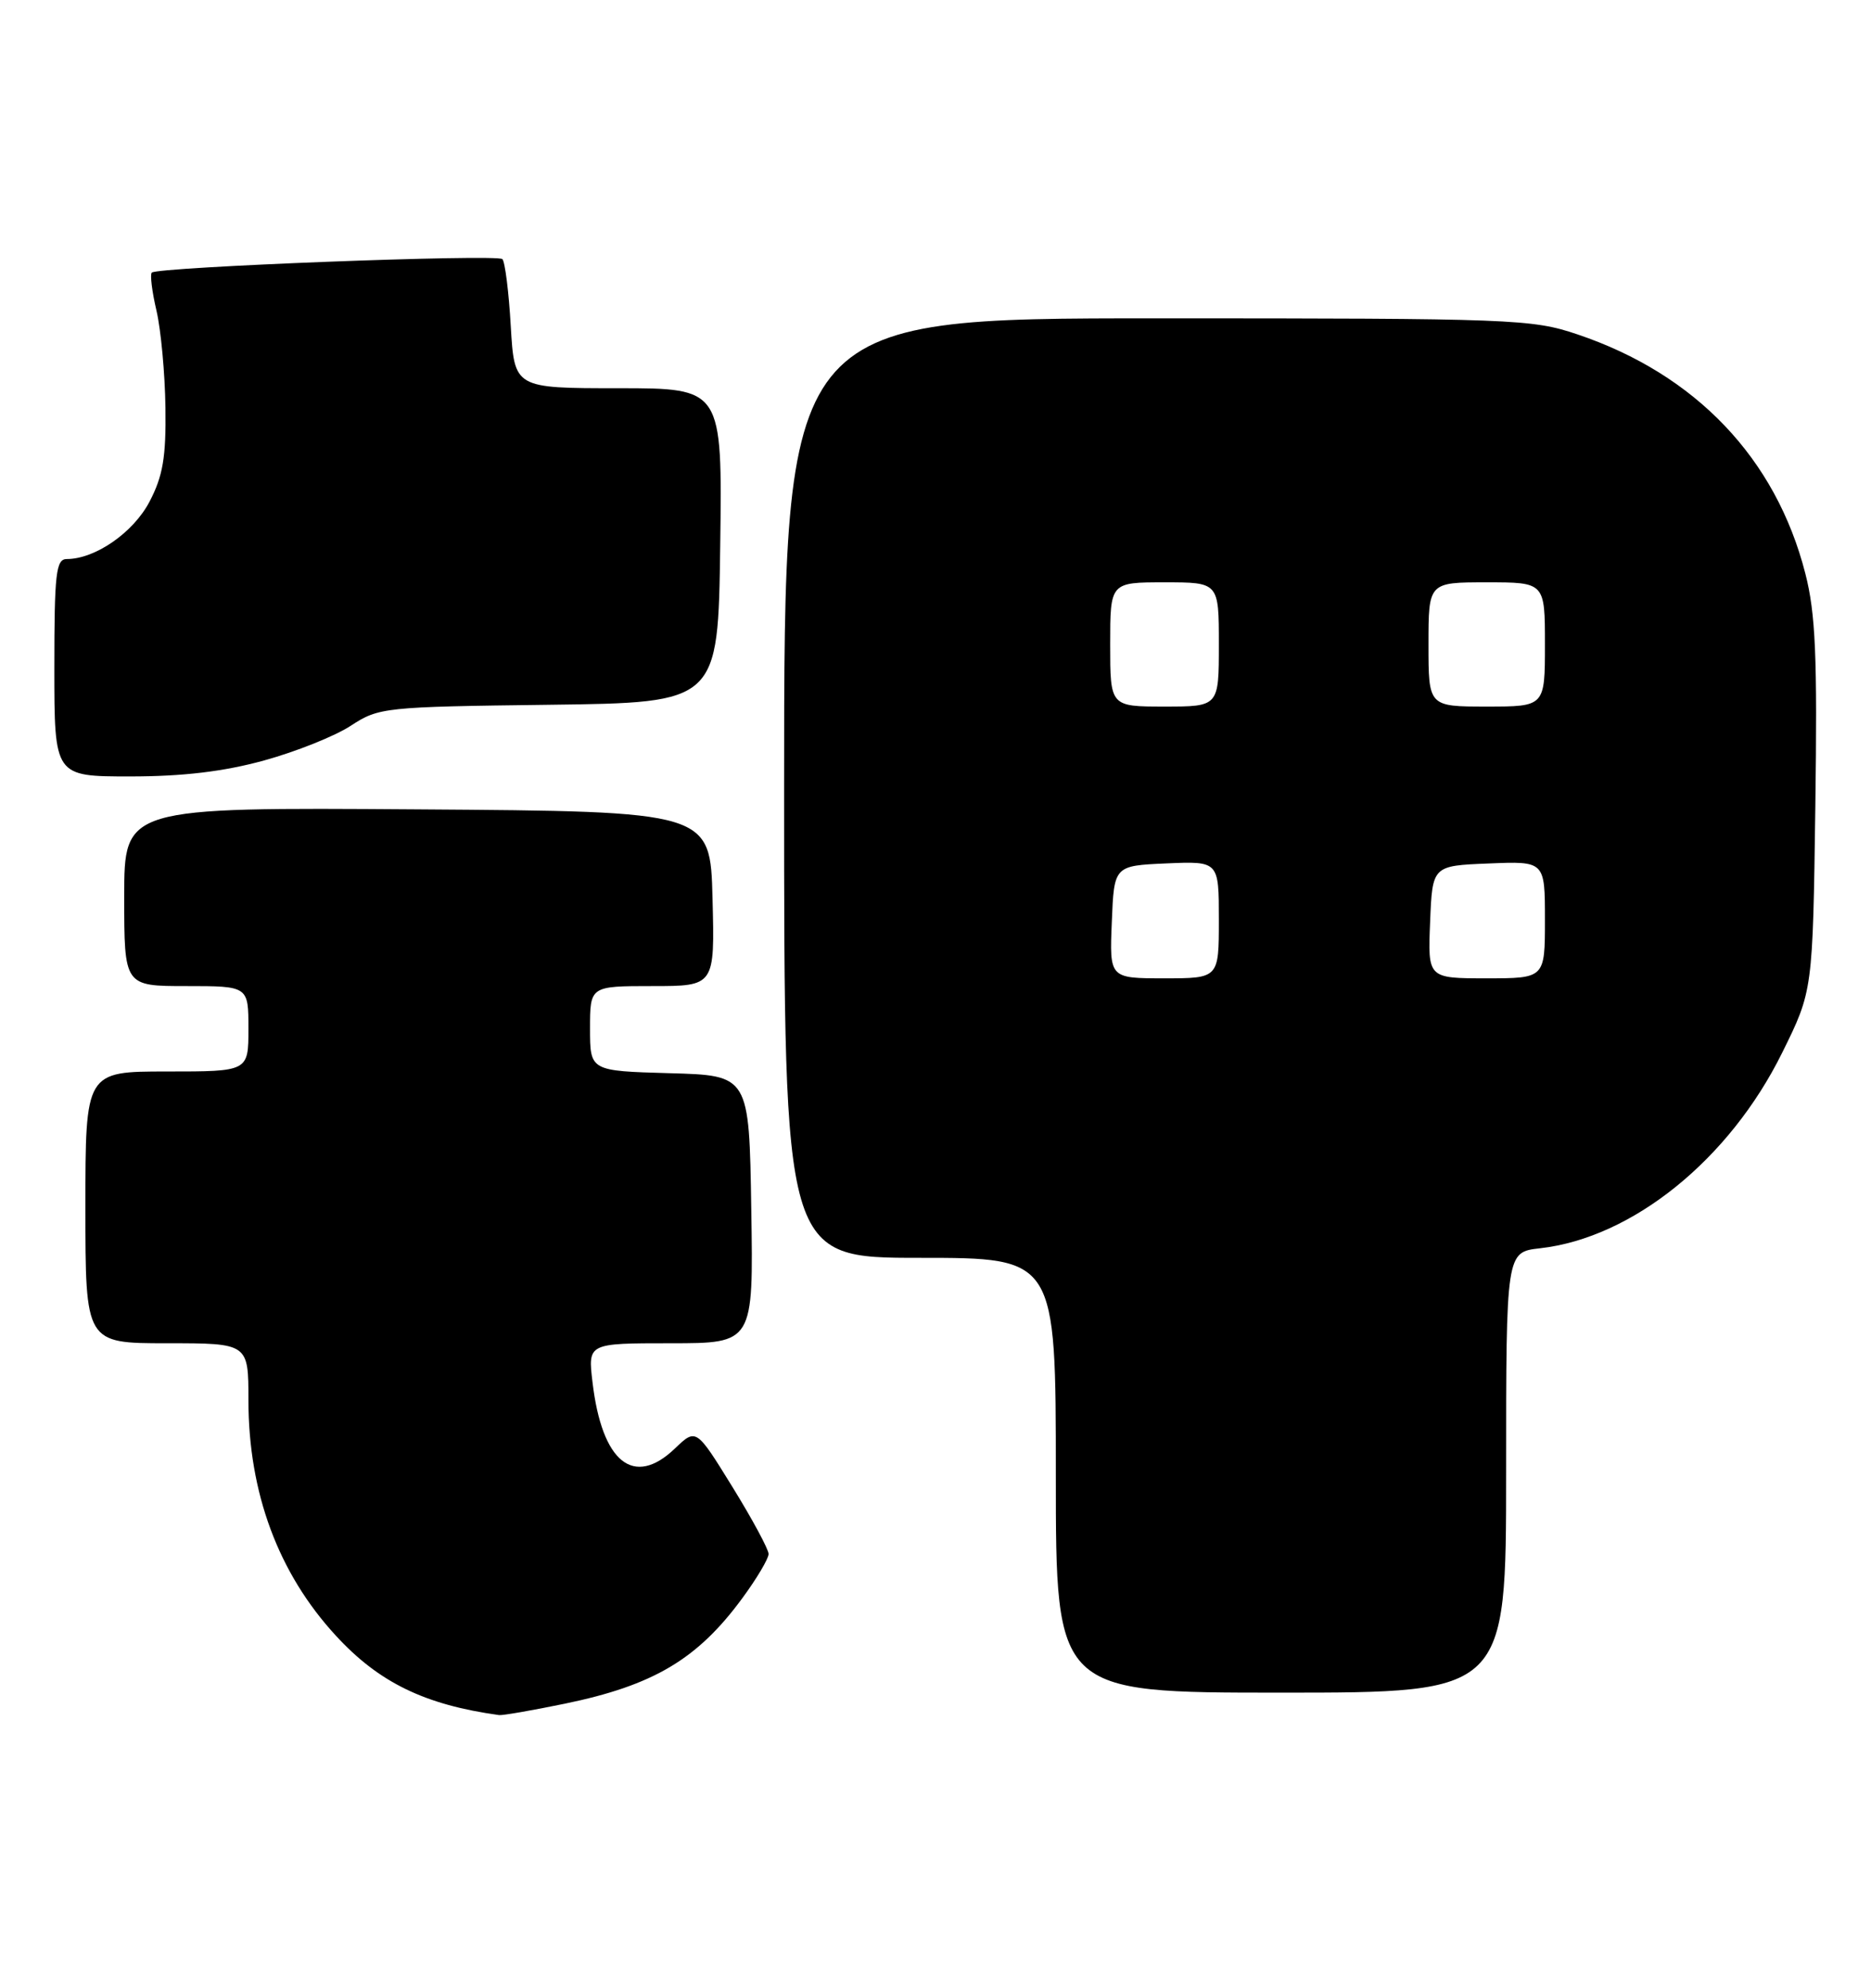 <?xml version="1.0" encoding="UTF-8" standalone="no"?>
<!DOCTYPE svg PUBLIC "-//W3C//DTD SVG 1.1//EN" "http://www.w3.org/Graphics/SVG/1.1/DTD/svg11.dtd" >
<svg xmlns="http://www.w3.org/2000/svg" xmlns:xlink="http://www.w3.org/1999/xlink" version="1.1" viewBox="0 0 241 256">
 <g >
 <path fill="currentColor"
d=" M 72.76 219.42 C 84.18 217.06 89.83 213.70 95.59 205.87 C 97.47 203.32 99.00 200.74 99.00 200.14 C 99.00 199.54 96.90 195.65 94.34 191.50 C 89.67 183.94 89.67 183.94 86.94 186.55 C 81.63 191.64 77.54 188.36 76.32 178.02 C 75.72 173.00 75.72 173.00 86.38 173.00 C 97.05 173.00 97.05 173.00 96.77 155.75 C 96.50 138.50 96.50 138.50 86.25 138.22 C 76.00 137.93 76.00 137.93 76.00 132.47 C 76.00 127.00 76.00 127.00 84.03 127.00 C 92.07 127.00 92.07 127.00 91.78 115.75 C 91.50 104.50 91.50 104.50 53.75 104.24 C 16.00 103.98 16.00 103.98 16.00 115.49 C 16.00 127.00 16.00 127.00 24.00 127.00 C 32.00 127.00 32.00 127.00 32.00 132.50 C 32.00 138.00 32.00 138.00 21.50 138.00 C 11.00 138.00 11.00 138.00 11.00 155.50 C 11.00 173.00 11.00 173.00 21.50 173.00 C 32.00 173.00 32.00 173.00 32.00 180.32 C 32.00 192.26 35.85 202.63 43.28 210.68 C 48.82 216.70 54.73 219.57 64.29 220.89 C 64.73 220.95 68.54 220.29 72.76 219.42 Z  M 194.00 189.63 C 194.00 161.26 194.00 161.26 198.36 160.77 C 210.27 159.43 222.77 149.34 229.57 135.56 C 233.50 127.61 233.50 127.61 233.83 103.89 C 234.10 84.51 233.86 79.00 232.54 73.86 C 228.74 59.02 218.41 48.19 203.17 43.06 C 197.34 41.09 194.86 41.00 149.03 41.00 C 101.00 41.00 101.00 41.00 101.00 101.50 C 101.00 162.00 101.00 162.00 118.50 162.00 C 136.00 162.00 136.00 162.00 136.00 190.00 C 136.00 218.00 136.00 218.00 165.00 218.00 C 194.00 218.00 194.00 218.00 194.00 189.63 Z  M 34.02 97.94 C 38.13 96.81 43.16 94.80 45.20 93.46 C 48.79 91.11 49.53 91.03 70.70 90.77 C 92.50 90.50 92.50 90.50 92.77 70.25 C 93.04 50.00 93.04 50.00 79.65 50.00 C 66.26 50.00 66.26 50.00 65.79 42.00 C 65.54 37.60 65.05 33.72 64.71 33.37 C 64.03 32.70 20.28 34.38 19.55 35.11 C 19.31 35.36 19.58 37.57 20.16 40.03 C 20.73 42.49 21.25 48.10 21.31 52.50 C 21.40 58.90 20.98 61.32 19.26 64.61 C 17.17 68.60 12.26 72.00 8.60 72.00 C 7.21 72.00 7.00 73.84 7.00 86.00 C 7.00 100.00 7.00 100.00 16.77 100.00 C 23.54 100.00 28.84 99.37 34.02 97.94 Z  M 143.21 118.75 C 143.50 111.50 143.50 111.50 150.25 111.20 C 157.00 110.91 157.00 110.91 157.00 118.45 C 157.00 126.00 157.00 126.00 149.96 126.00 C 142.91 126.00 142.91 126.00 143.21 118.75 Z  M 184.21 118.75 C 184.50 111.50 184.50 111.50 191.75 111.21 C 199.00 110.91 199.00 110.91 199.00 118.46 C 199.00 126.00 199.00 126.00 191.46 126.00 C 183.91 126.00 183.91 126.00 184.21 118.75 Z  M 143.00 83.00 C 143.00 75.00 143.00 75.00 150.00 75.00 C 157.00 75.00 157.00 75.00 157.00 83.00 C 157.00 91.00 157.00 91.00 150.00 91.00 C 143.00 91.00 143.00 91.00 143.00 83.00 Z  M 184.00 83.00 C 184.00 75.00 184.00 75.00 191.50 75.00 C 199.00 75.00 199.00 75.00 199.00 83.00 C 199.00 91.00 199.00 91.00 191.50 91.00 C 184.00 91.00 184.00 91.00 184.00 83.00 Z "/>
</g>
</svg>